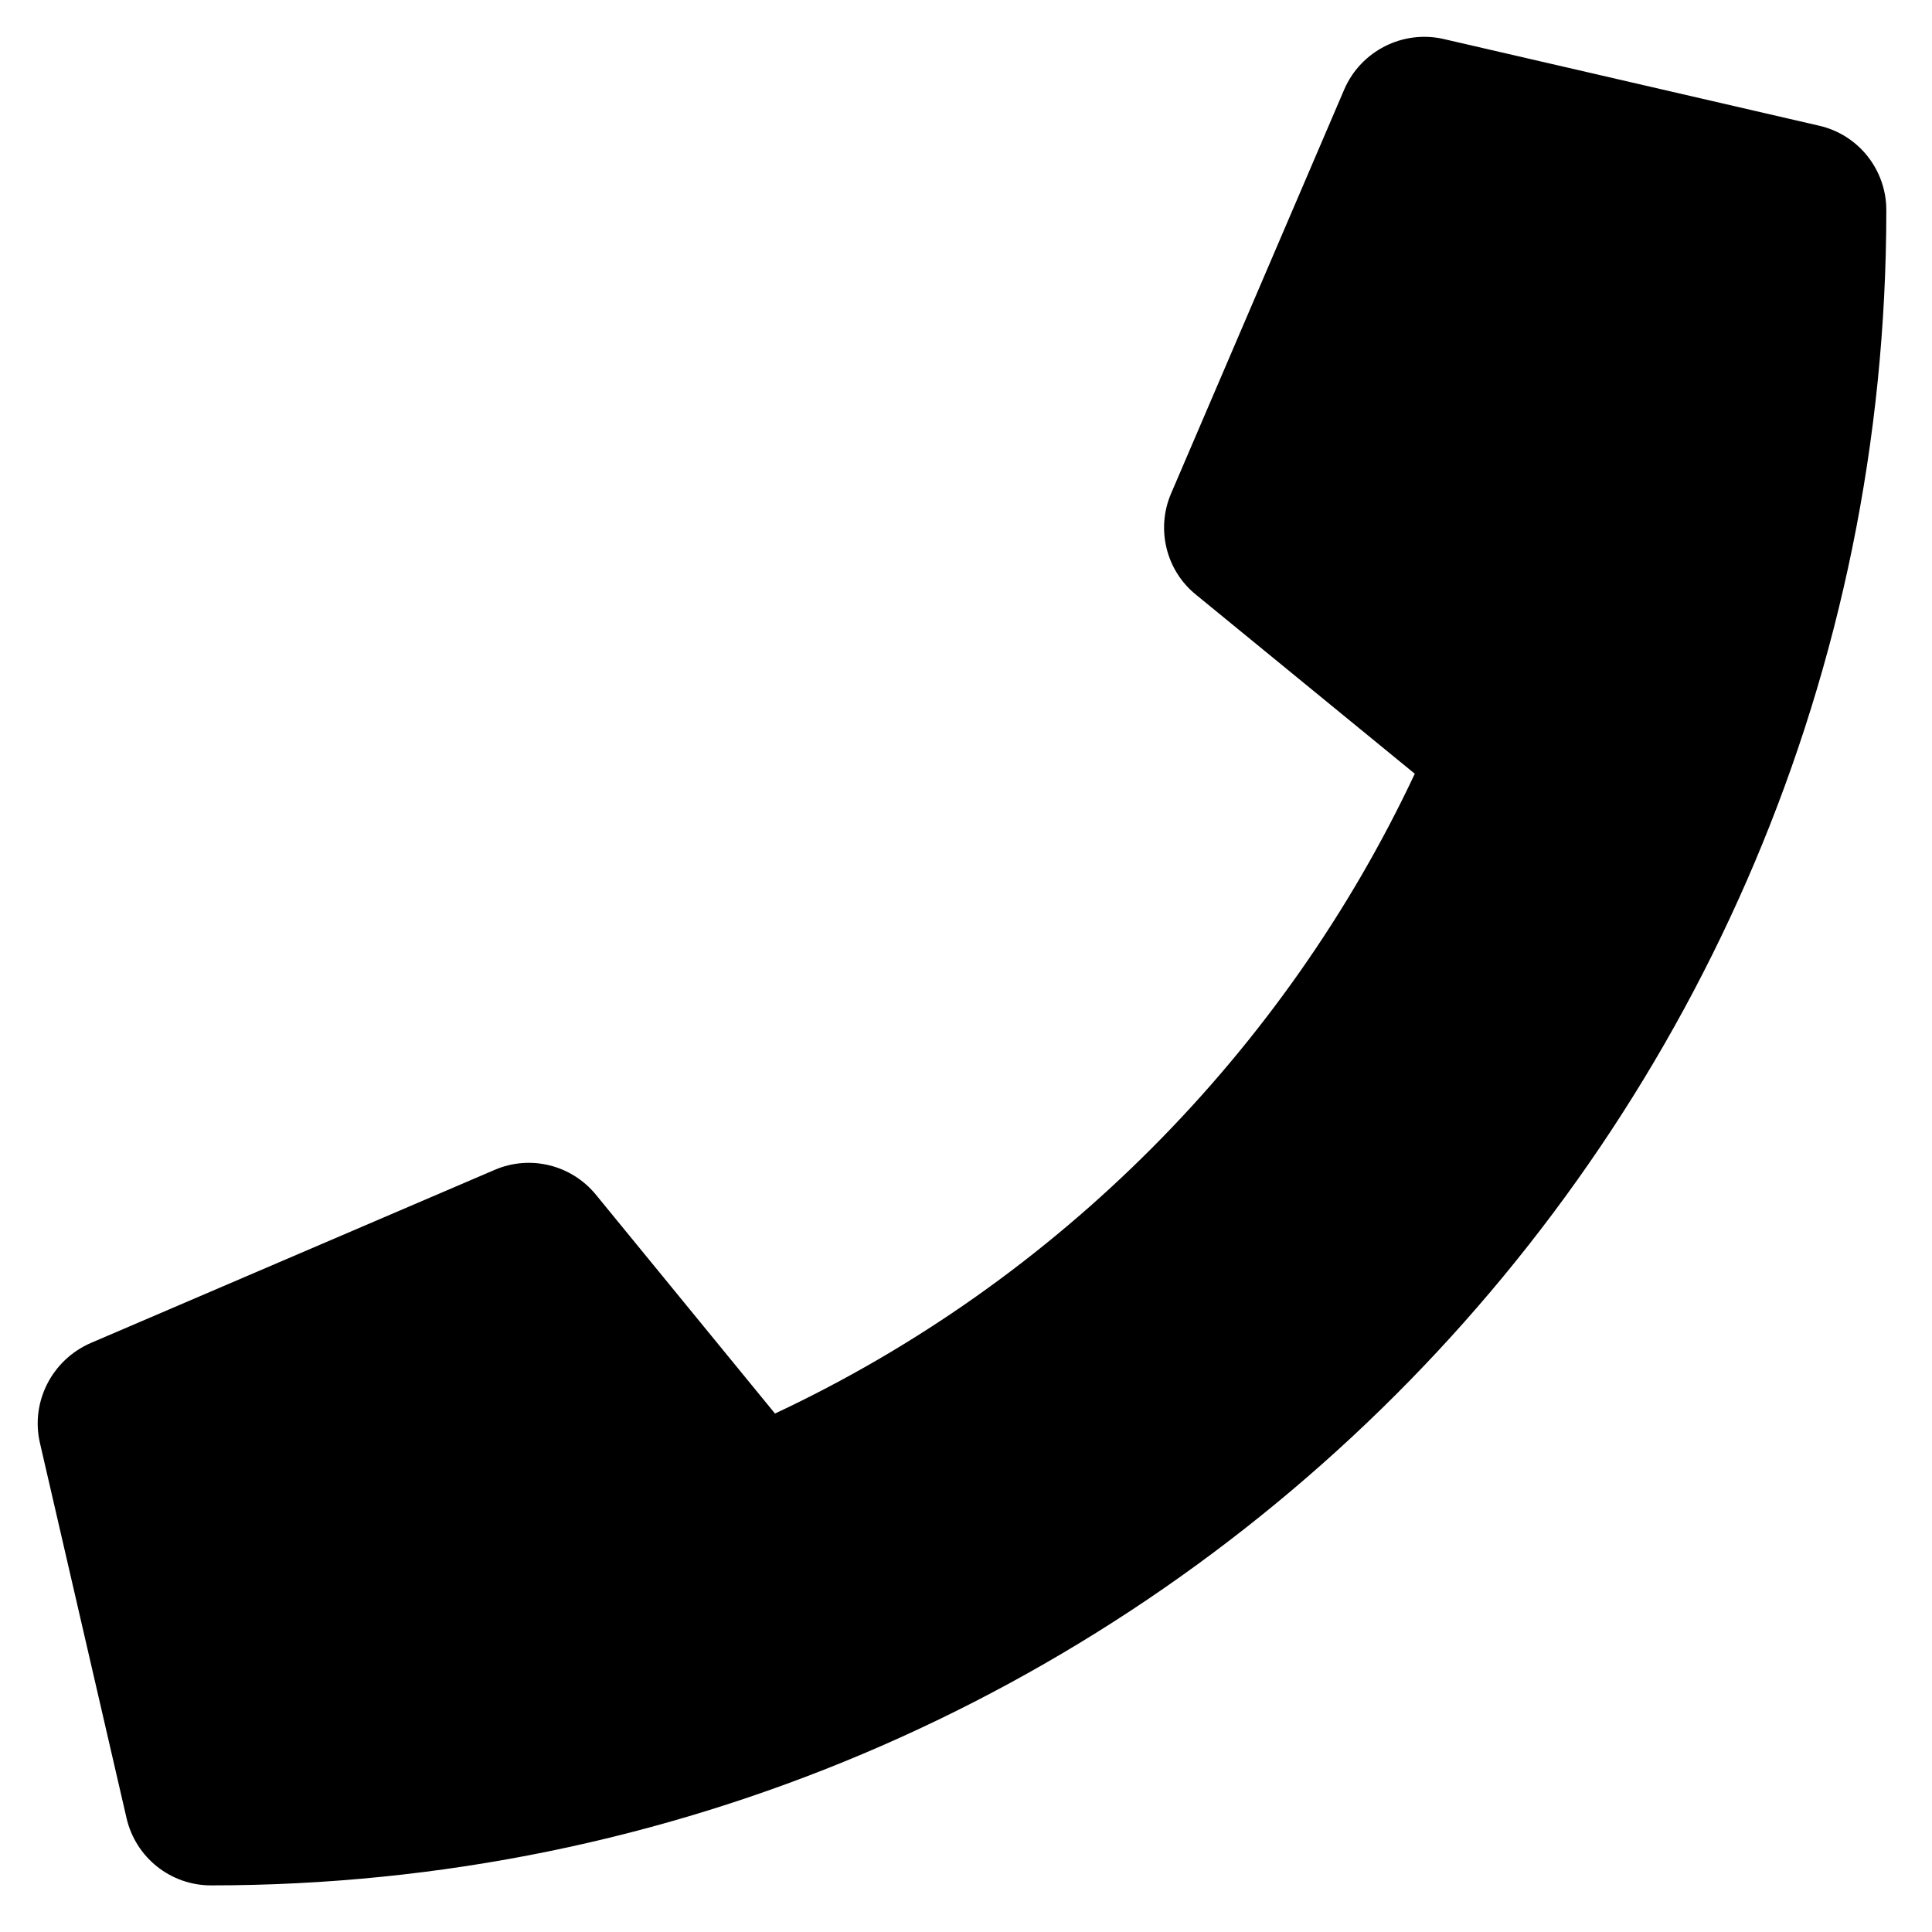<svg width="31" height="31" viewBox="0 0 31 31" fill="none" xmlns="http://www.w3.org/2000/svg">
<g clip-path="url(#clip0_201_4681)">
<path d="M29.189 2.017L23.164 0.626C22.51 0.476 21.838 0.817 21.571 1.431L18.79 7.92C18.547 8.487 18.709 9.154 19.19 9.542L22.701 12.415C20.615 16.859 16.971 20.555 12.435 22.681L9.562 19.17C9.168 18.689 8.508 18.527 7.94 18.77L1.452 21.551C0.832 21.823 0.49 22.495 0.64 23.15L2.031 29.175C2.176 29.8 2.732 30.252 3.386 30.252C18.223 30.252 30.267 18.232 30.267 3.372C30.267 2.723 29.82 2.161 29.189 2.017Z" fill="black"/>
</g>
<defs>
<clipPath id="clip0_201_4681">
<rect width="29.661" height="29.661" fill="white" transform="translate(0.606 0.592)"/>
</clipPath>
</defs>
</svg>
